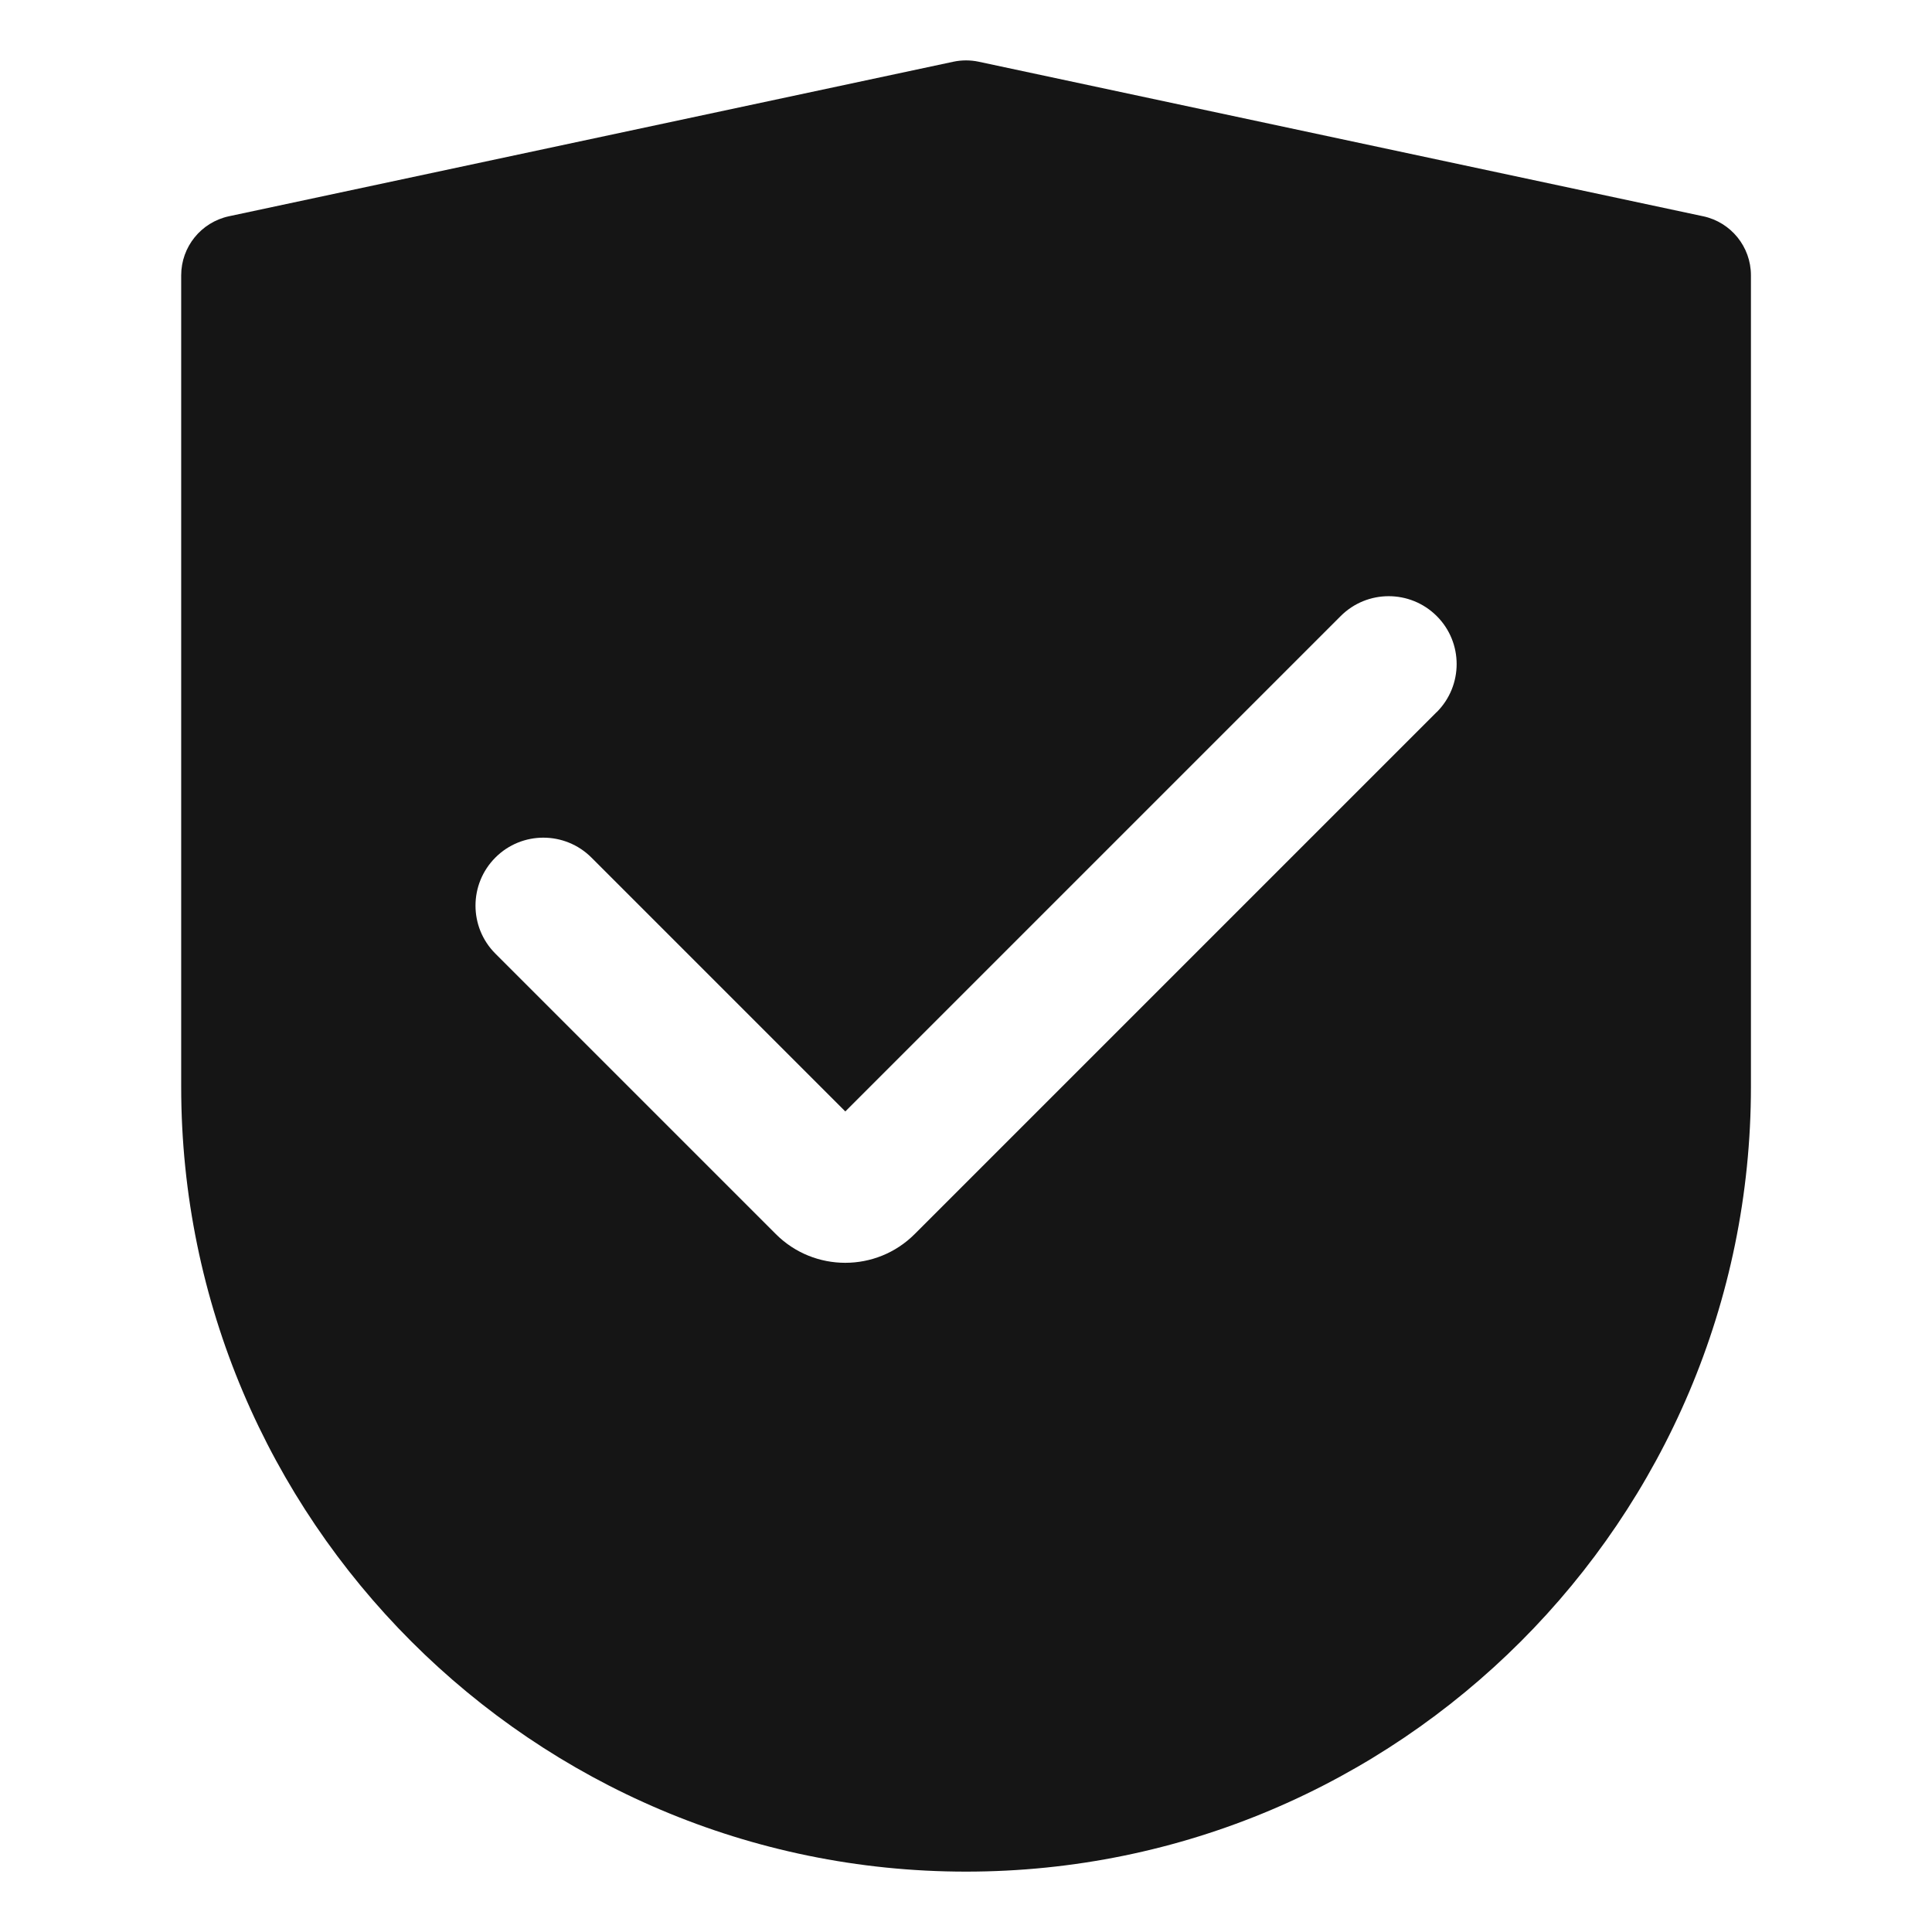 <?xml version="1.0" encoding="UTF-8"?><svg xmlns="http://www.w3.org/2000/svg" width="32" height="32" viewBox="0 0 32 32"><defs><style>.uuid-1be48bee-053f-4fa1-a231-85ca7c02118a{fill:none;}.uuid-499cd1f2-1b5f-4e7e-97a7-72fff428902e{fill:#151515;}</style></defs><g id="uuid-abe29482-dbc4-471e-a7e2-69c0b1d146c8"><rect class="uuid-1be48bee-053f-4fa1-a231-85ca7c02118a" width="32" height="32"/></g><g id="uuid-95be8004-5ea6-4c16-88cb-032f49374ef7"><path class="uuid-499cd1f2-1b5f-4e7e-97a7-72fff428902e" d="M28.209,3.582l-12-2.56c-.138-.029-.279-.029-.417,0L3.792,3.582c-.461.099-.791.506-.791.978v13.44c0,7.168,5.832,13,13,13s13-5.832,13-13V4.56c0-.472-.33-.879-.791-.978ZM23.795,11.795l-8.646,8.646c-.317.317-.733.475-1.149.475s-.832-.158-1.149-.475l-4.646-4.646c-.439-.439-.439-1.151,0-1.591s1.151-.439,1.591,0l4.205,4.205,8.205-8.205c.439-.439,1.151-.439,1.591,0s.439,1.151,0,1.591Z"/></g></svg>